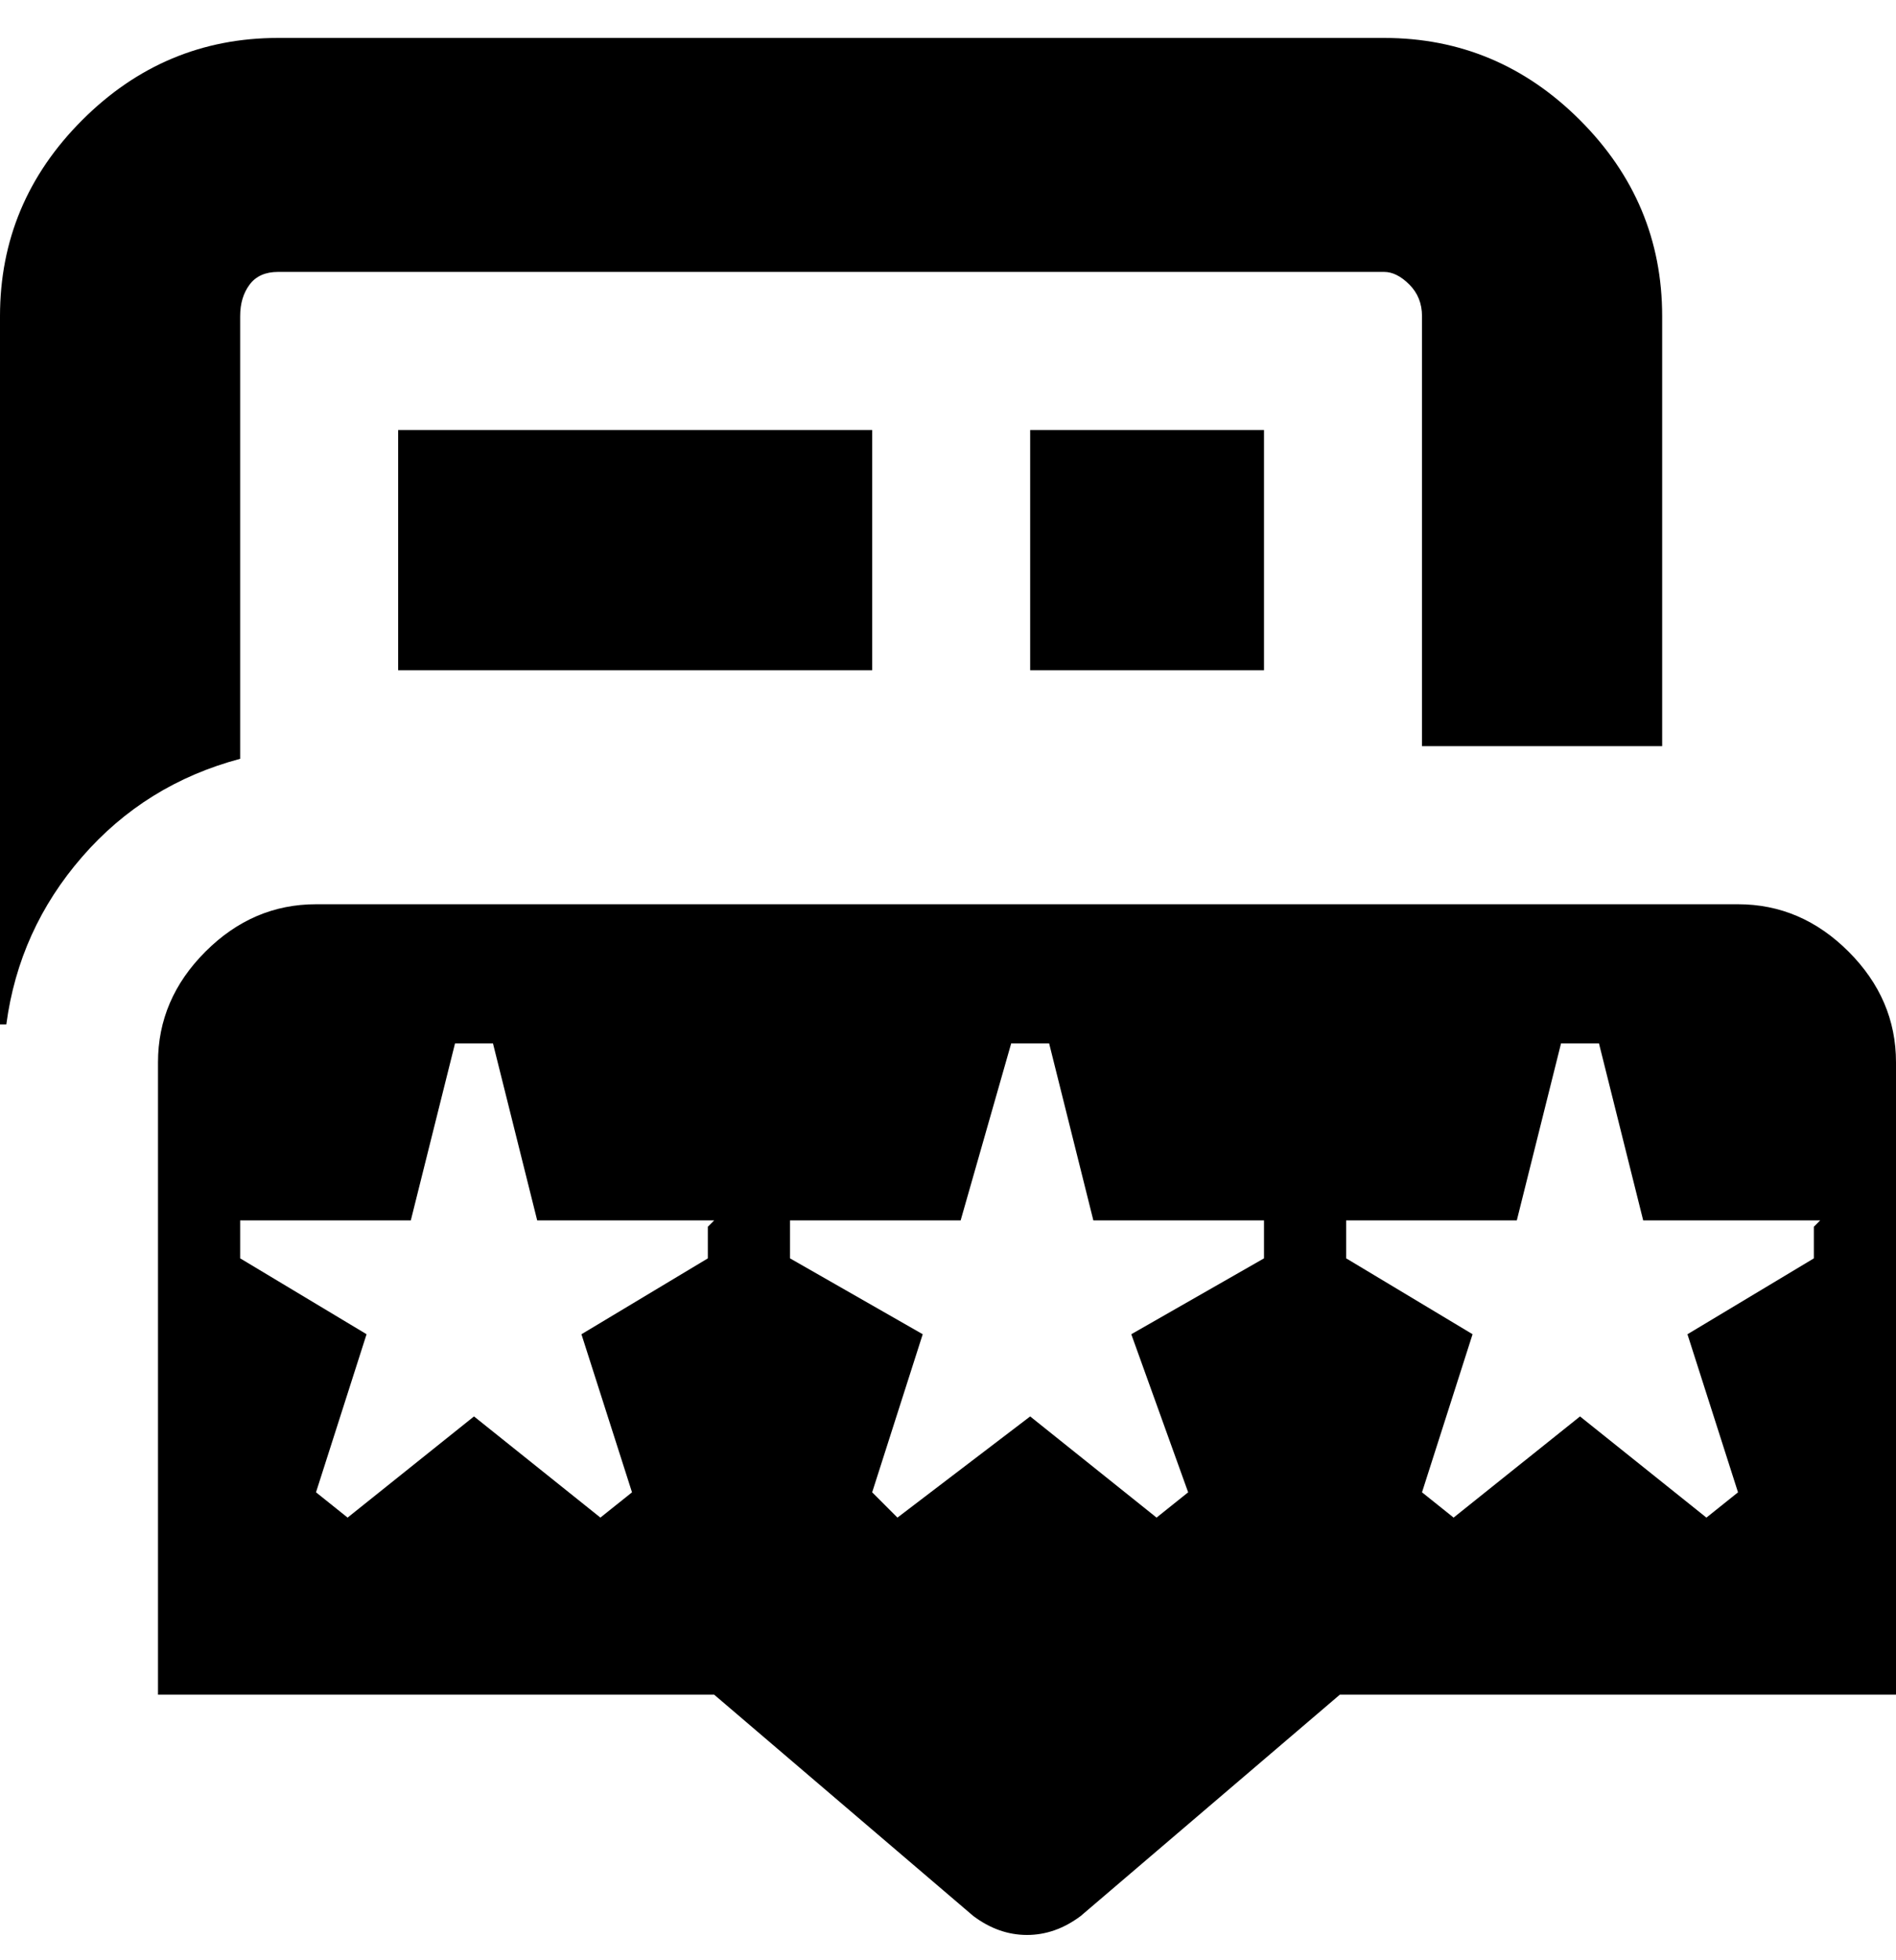 <svg viewBox="0 0 300 310" xmlns="http://www.w3.org/2000/svg"><path d="M63 106V68h75v38H63zm137 0V68h-37v38h37zm100 62v100h-88l-41 35q-4 3-8.5 3t-8.5-3l-41-35H25V168q0-10 7.5-17.5T50 143h225q10 0 17.5 7.5T300 168zm-187 25H85l-7-28h-6l-7 28H38v6l20 12-8 25 5 4 20-16 20 16 5-4-8-25 20-12v-5l1-1zm87 0h-27l-7-28h-6l-8 28h-27v6l21 12-8 25 4 4 21-16 20 16 5-4-9-25 21-12v-6zm88 0h-28l-7-28h-6l-7 28h-27v6l20 12-8 25 5 4 20-16 20 16 5-4-8-25 20-12v-5l1-1zM38 50q0-3 1.5-5t4.5-2h175q2 0 4 2t2 5v68h38V50q0-18-13-31T219 6H44Q26 6 13 19T0 50v112h1q2-15 12-26.5T38 120V50z"/></svg>